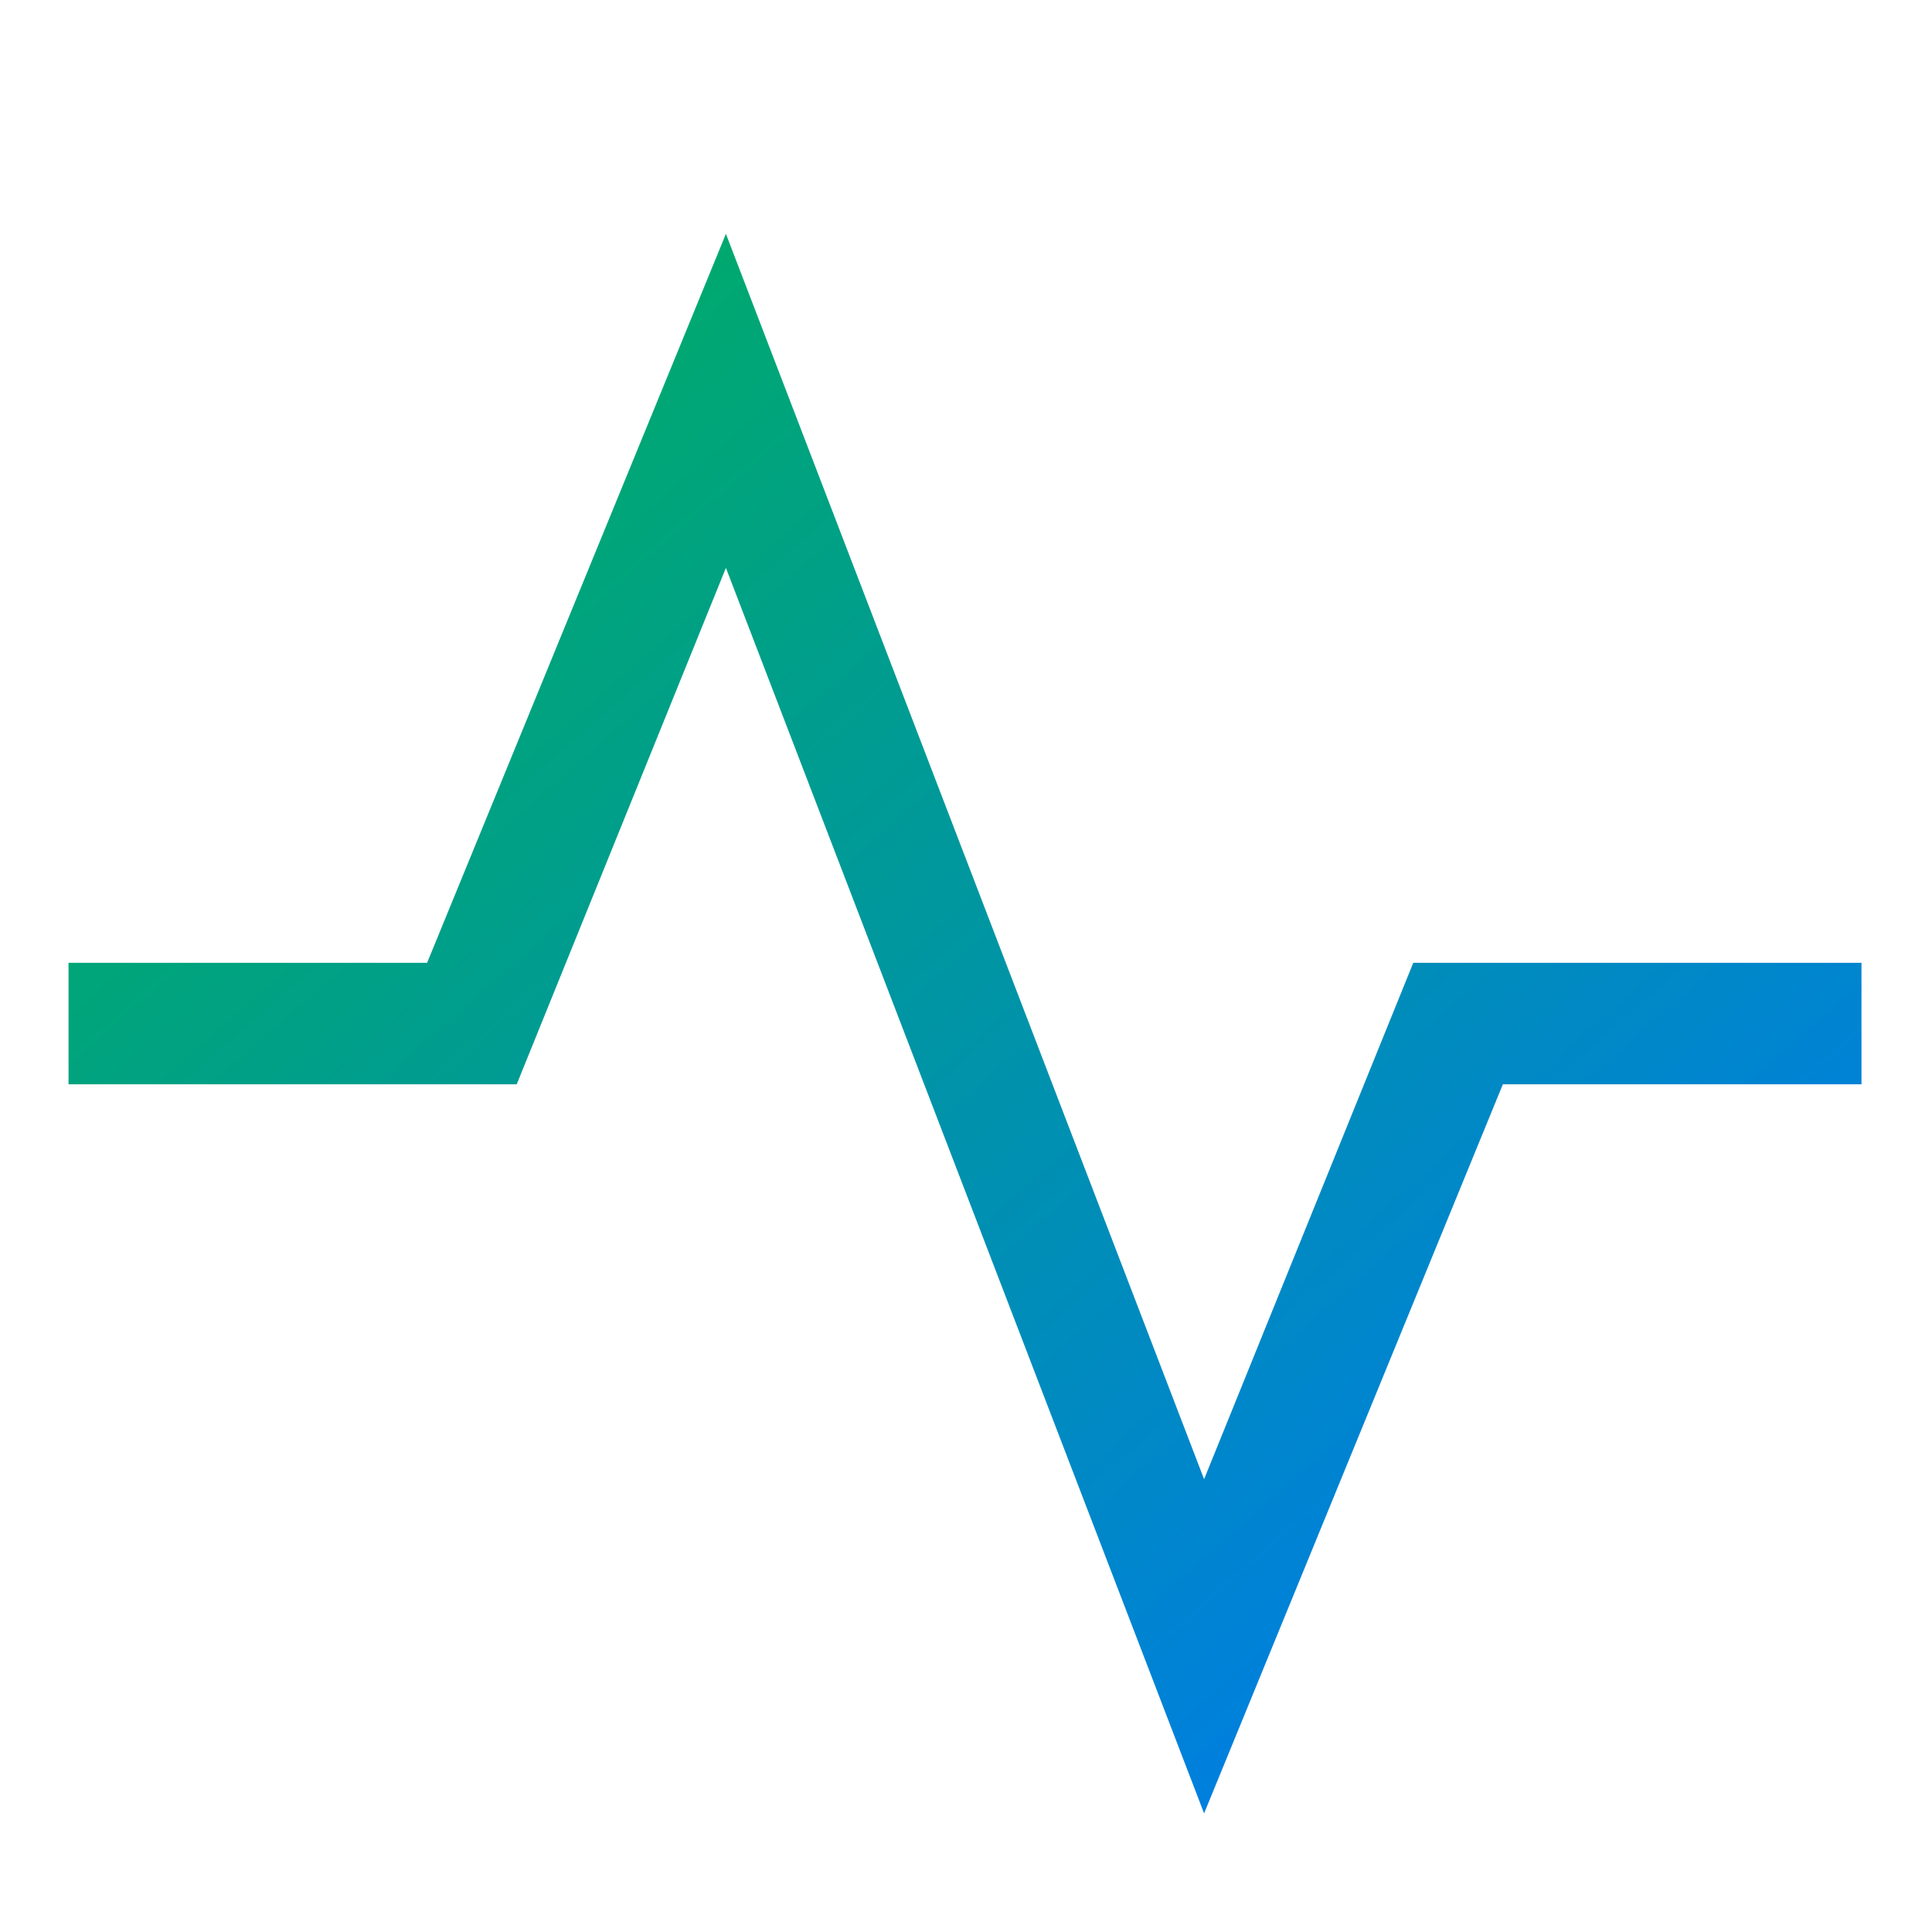 <svg xmlns="http://www.w3.org/2000/svg" xmlns:xlink="http://www.w3.org/1999/xlink" width="64" height="64" viewBox="0 0 64 64" version="1.1"><defs><linearGradient id="linear0" x1="0%" x2="100%" y1="0%" y2="100%"><stop offset="0%" style="stop-color:#00b54e; stop-opacity:1"/><stop offset="100%" style="stop-color:#0073ff; stop-opacity:1"/></linearGradient></defs><g id="surface1"><path style=" stroke:none;fill-rule:nonzero;fill:url(#linear0);" d="M 24.047 7.746 L 14.148 31.895 L 2.27 31.895 L 2.27 35.918 L 17.117 35.918 L 24.047 18.812 L 39.887 60.07 L 49.785 35.918 L 61.664 35.918 L 61.664 31.895 L 46.816 31.895 L 39.887 49 Z M 24.047 7.746 "/></g></svg>
